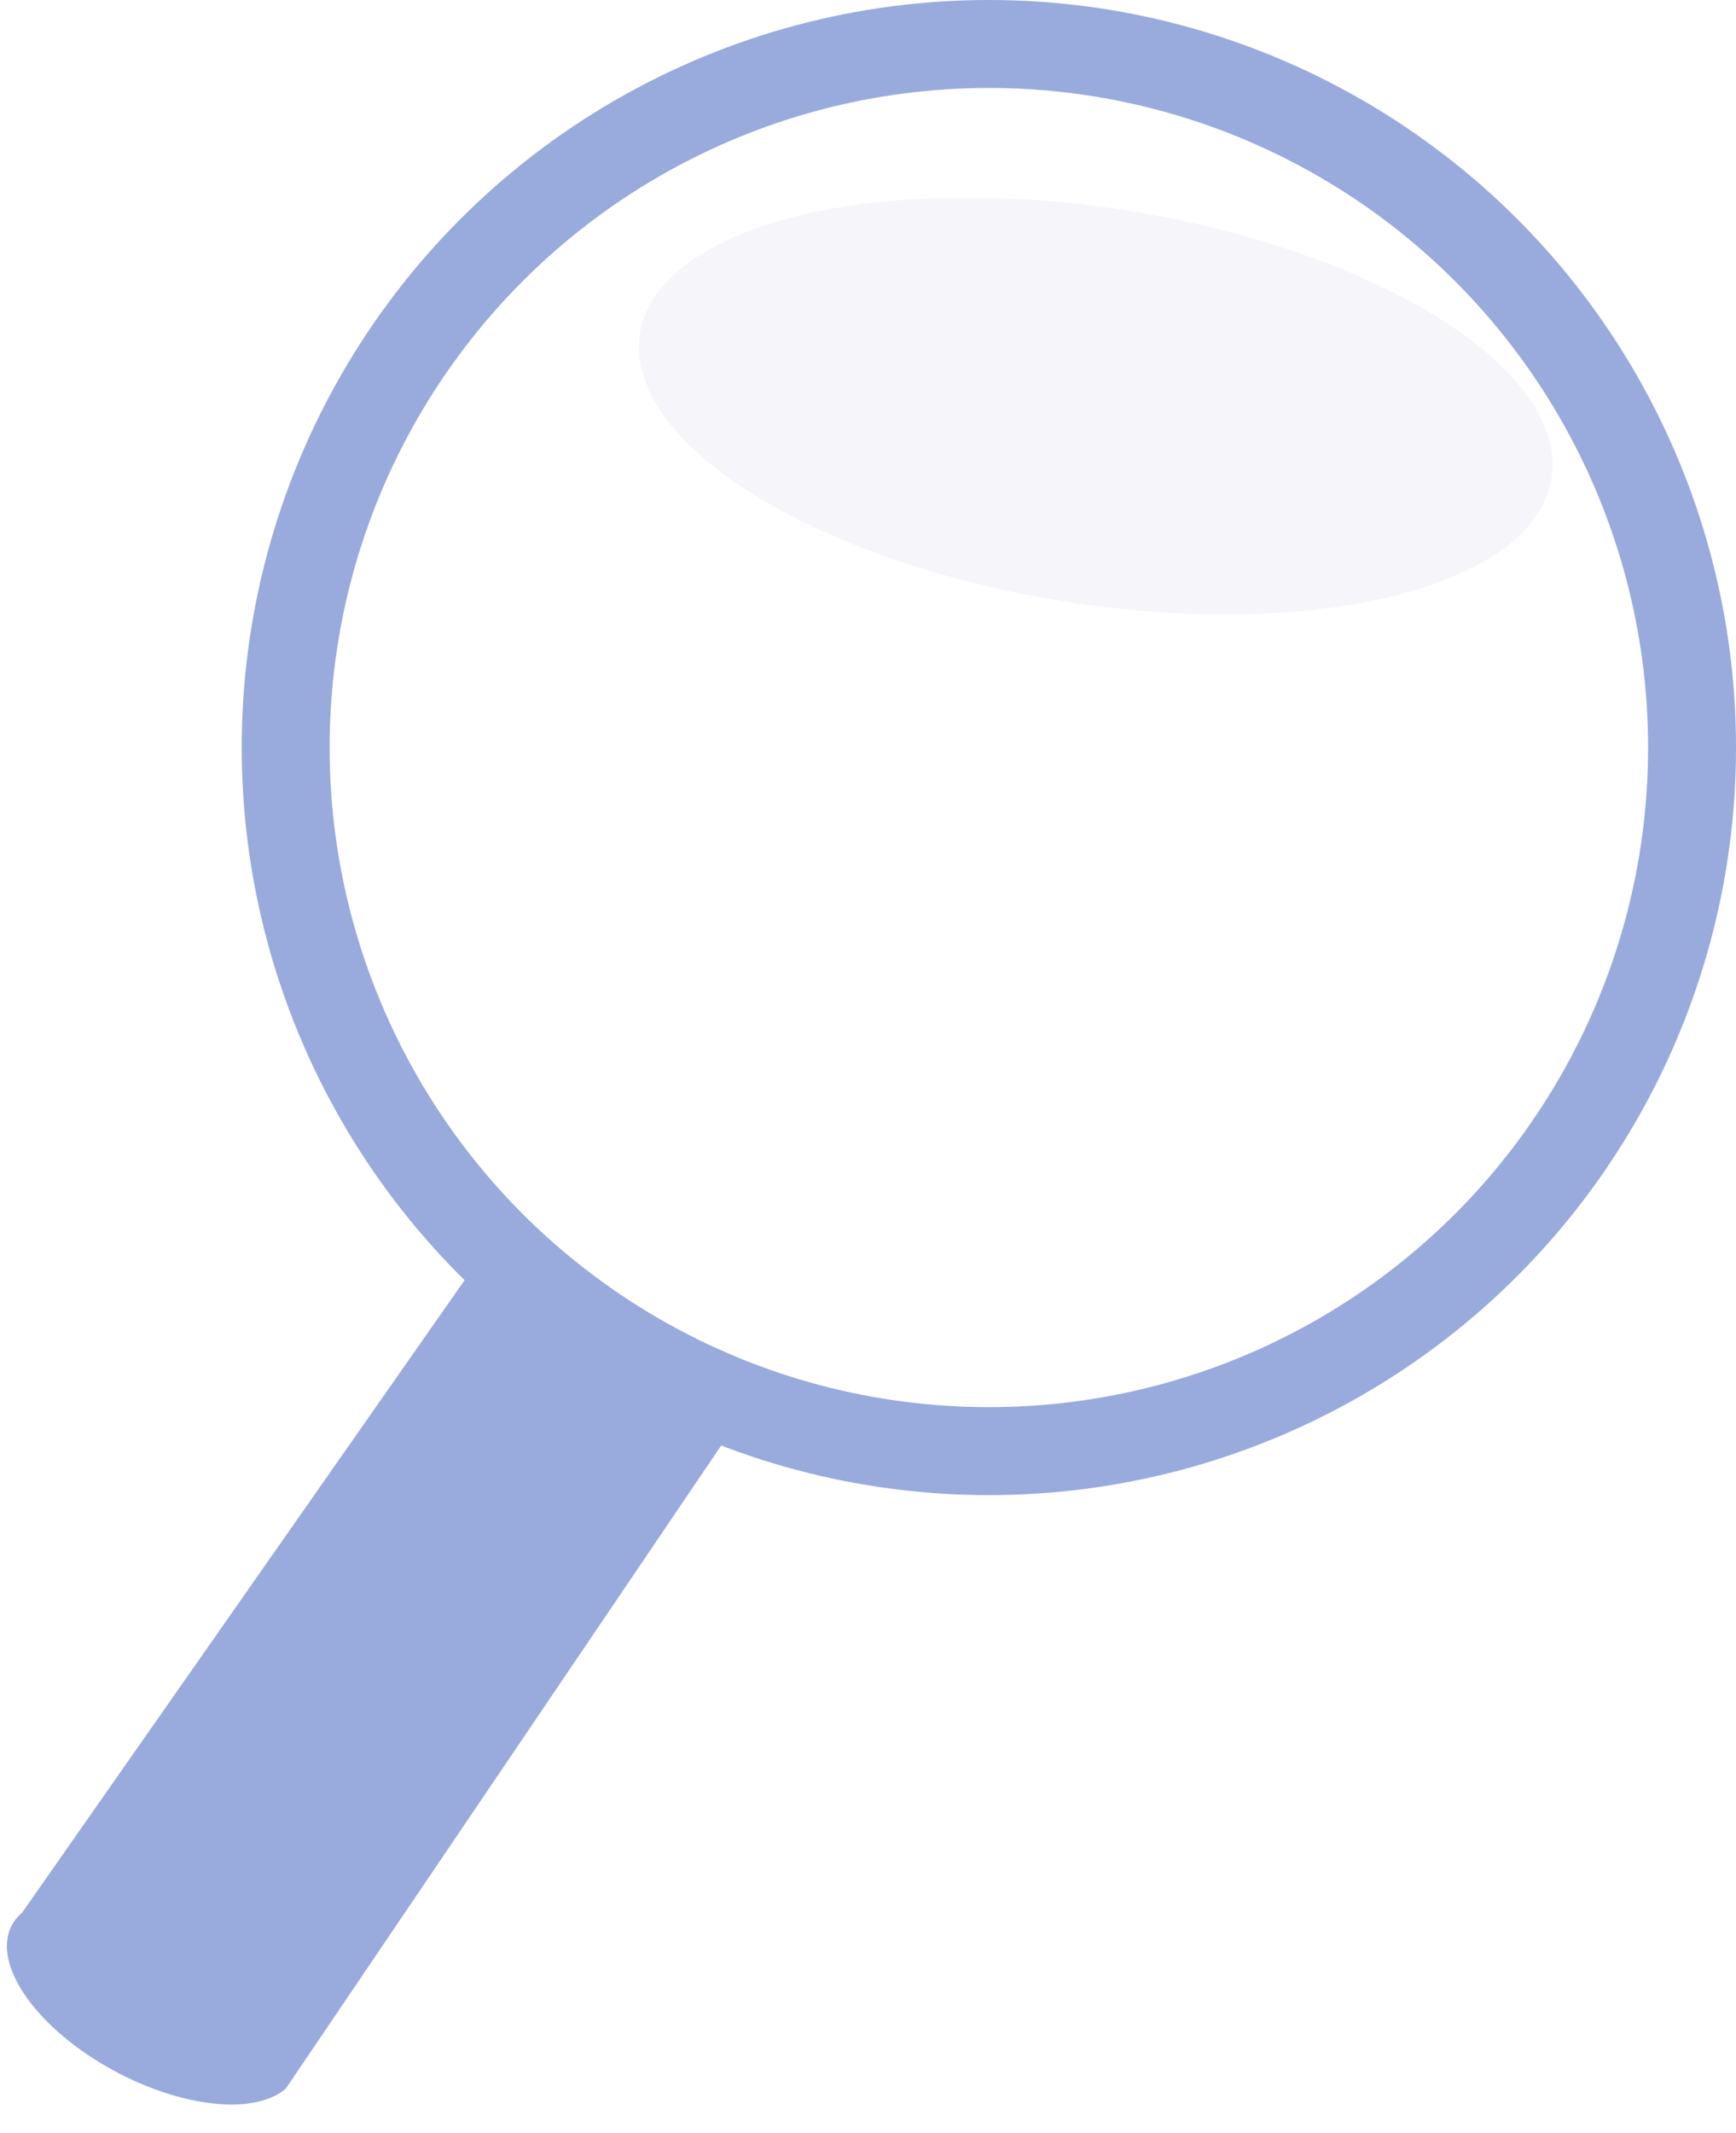 <?xml version="1.0" encoding="UTF-8"?>
<svg xmlns="http://www.w3.org/2000/svg" width="79" height="97">
<circle fill="none" stroke="#9ad" cx="45" cy="34" r="32" stroke-width="4"/>
<path fill="#9ad" d="m22,57 12,7-21,31a2,1 28 0,1-12-8"/>
<path fill="#dde" opacity=".3" d="m43,9a21,9 9 1,0 2,0"/>
</svg>